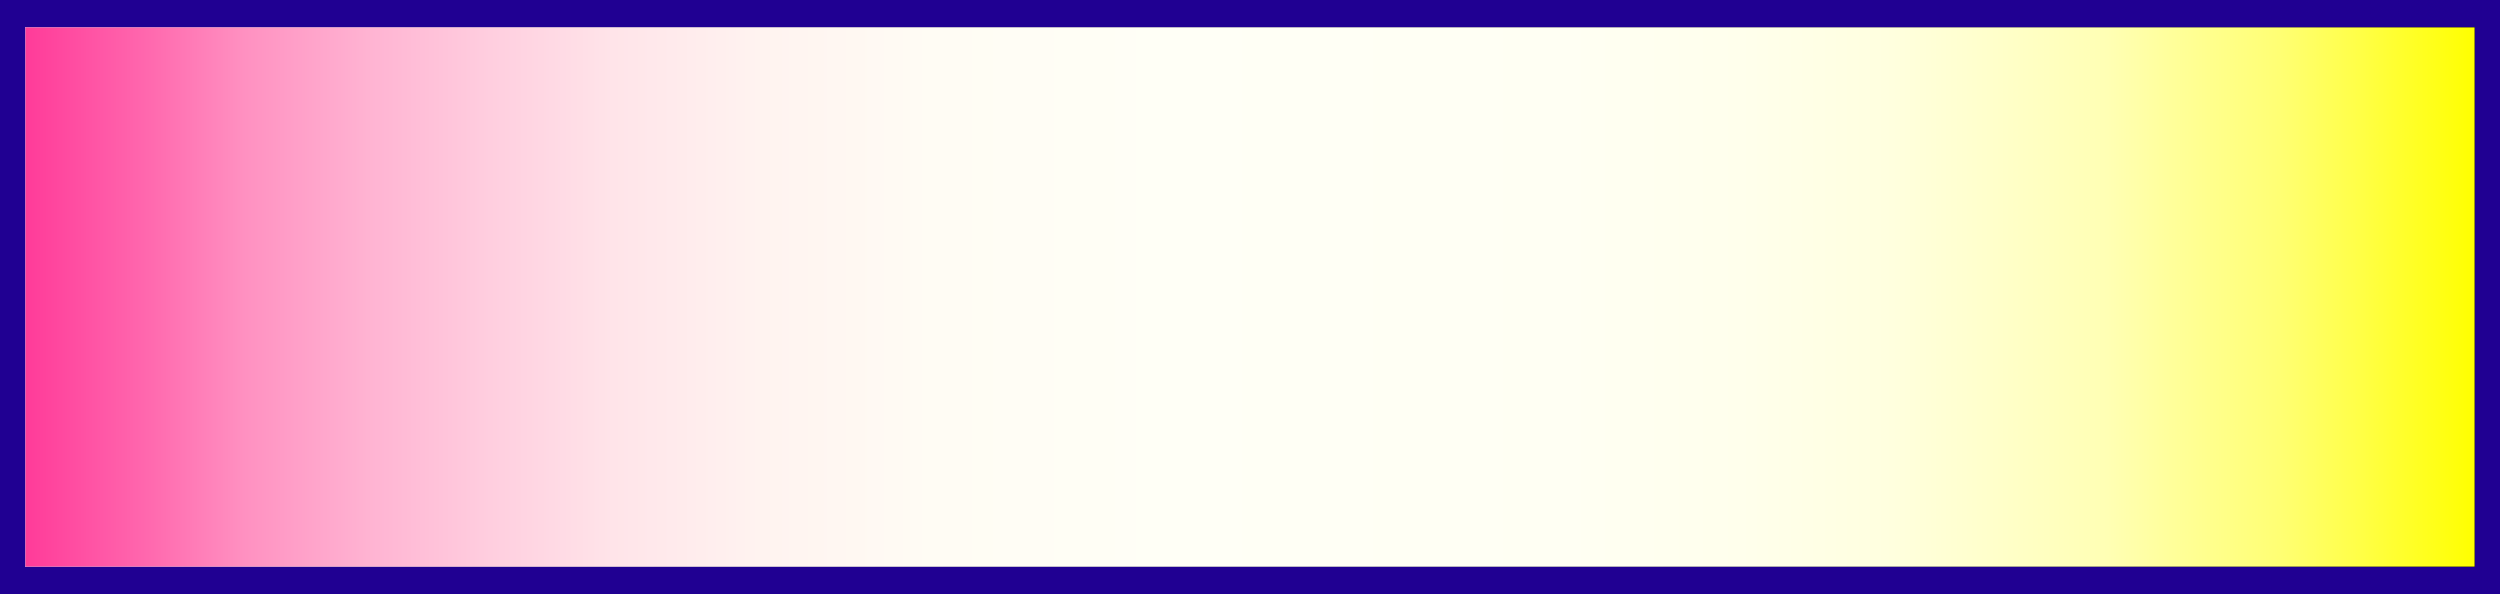<?xml version="1.0" encoding="UTF-8"?><svg id="_이어_1" xmlns="http://www.w3.org/2000/svg" xmlns:xlink="http://www.w3.org/1999/xlink" viewBox="0 0 9380.43 2228.86"><defs><style>.cls-1{fill:url(#_제_그라디언트_35);stroke:url(#_제_그라디언트_3);stroke-miterlimit:10;}.cls-2{fill:#200092;}</style><linearGradient id="_제_그라디언트_35" x1="94.67" y1="1114.43" x2="9285.76" y2="1114.43" gradientTransform="matrix(1, 0, 0, 1, 0, 0)" gradientUnits="userSpaceOnUse"><stop offset="0" stop-color="#ff3797"/><stop offset="0" stop-color="#ff3b99"/><stop offset=".05" stop-color="#ff68ae"/><stop offset=".09" stop-color="#ff91c1"/><stop offset=".14" stop-color="#ffb3d2"/><stop offset=".19" stop-color="#ffcedf"/><stop offset=".24" stop-color="#ffe4e9"/><stop offset=".3" stop-color="#fff3f0"/><stop offset=".37" stop-color="#fffcf4"/><stop offset=".47" stop-color="#fffff6"/><stop offset=".63" stop-color="#fffff3"/><stop offset=".7" stop-color="#ffffec"/><stop offset=".76" stop-color="#ffffdf"/><stop offset=".8" stop-color="#ffc"/><stop offset=".85" stop-color="#ffffb4"/><stop offset=".88" stop-color="#ffff97"/><stop offset=".92" stop-color="#ffff74"/><stop offset=".95" stop-color="#ffff4b"/><stop offset=".98" stop-color="#ffff1e"/><stop offset="1" stop-color="#ff0"/></linearGradient><linearGradient id="_제_그라디언트_3" x1="94.17" y1="1114.43" x2="9286.26" y2="1114.43" gradientTransform="matrix(1, 0, 0, 1, 0, 0)" gradientUnits="userSpaceOnUse"><stop offset="0" stop-color="#fff"/><stop offset="1" stop-color="#000"/></linearGradient></defs><rect class="cls-2" x="0" width="9380.43" height="2228.86"/><rect class="cls-1" x="94.67" y="102.1" width="9191.1" height="2024.67"/></svg>